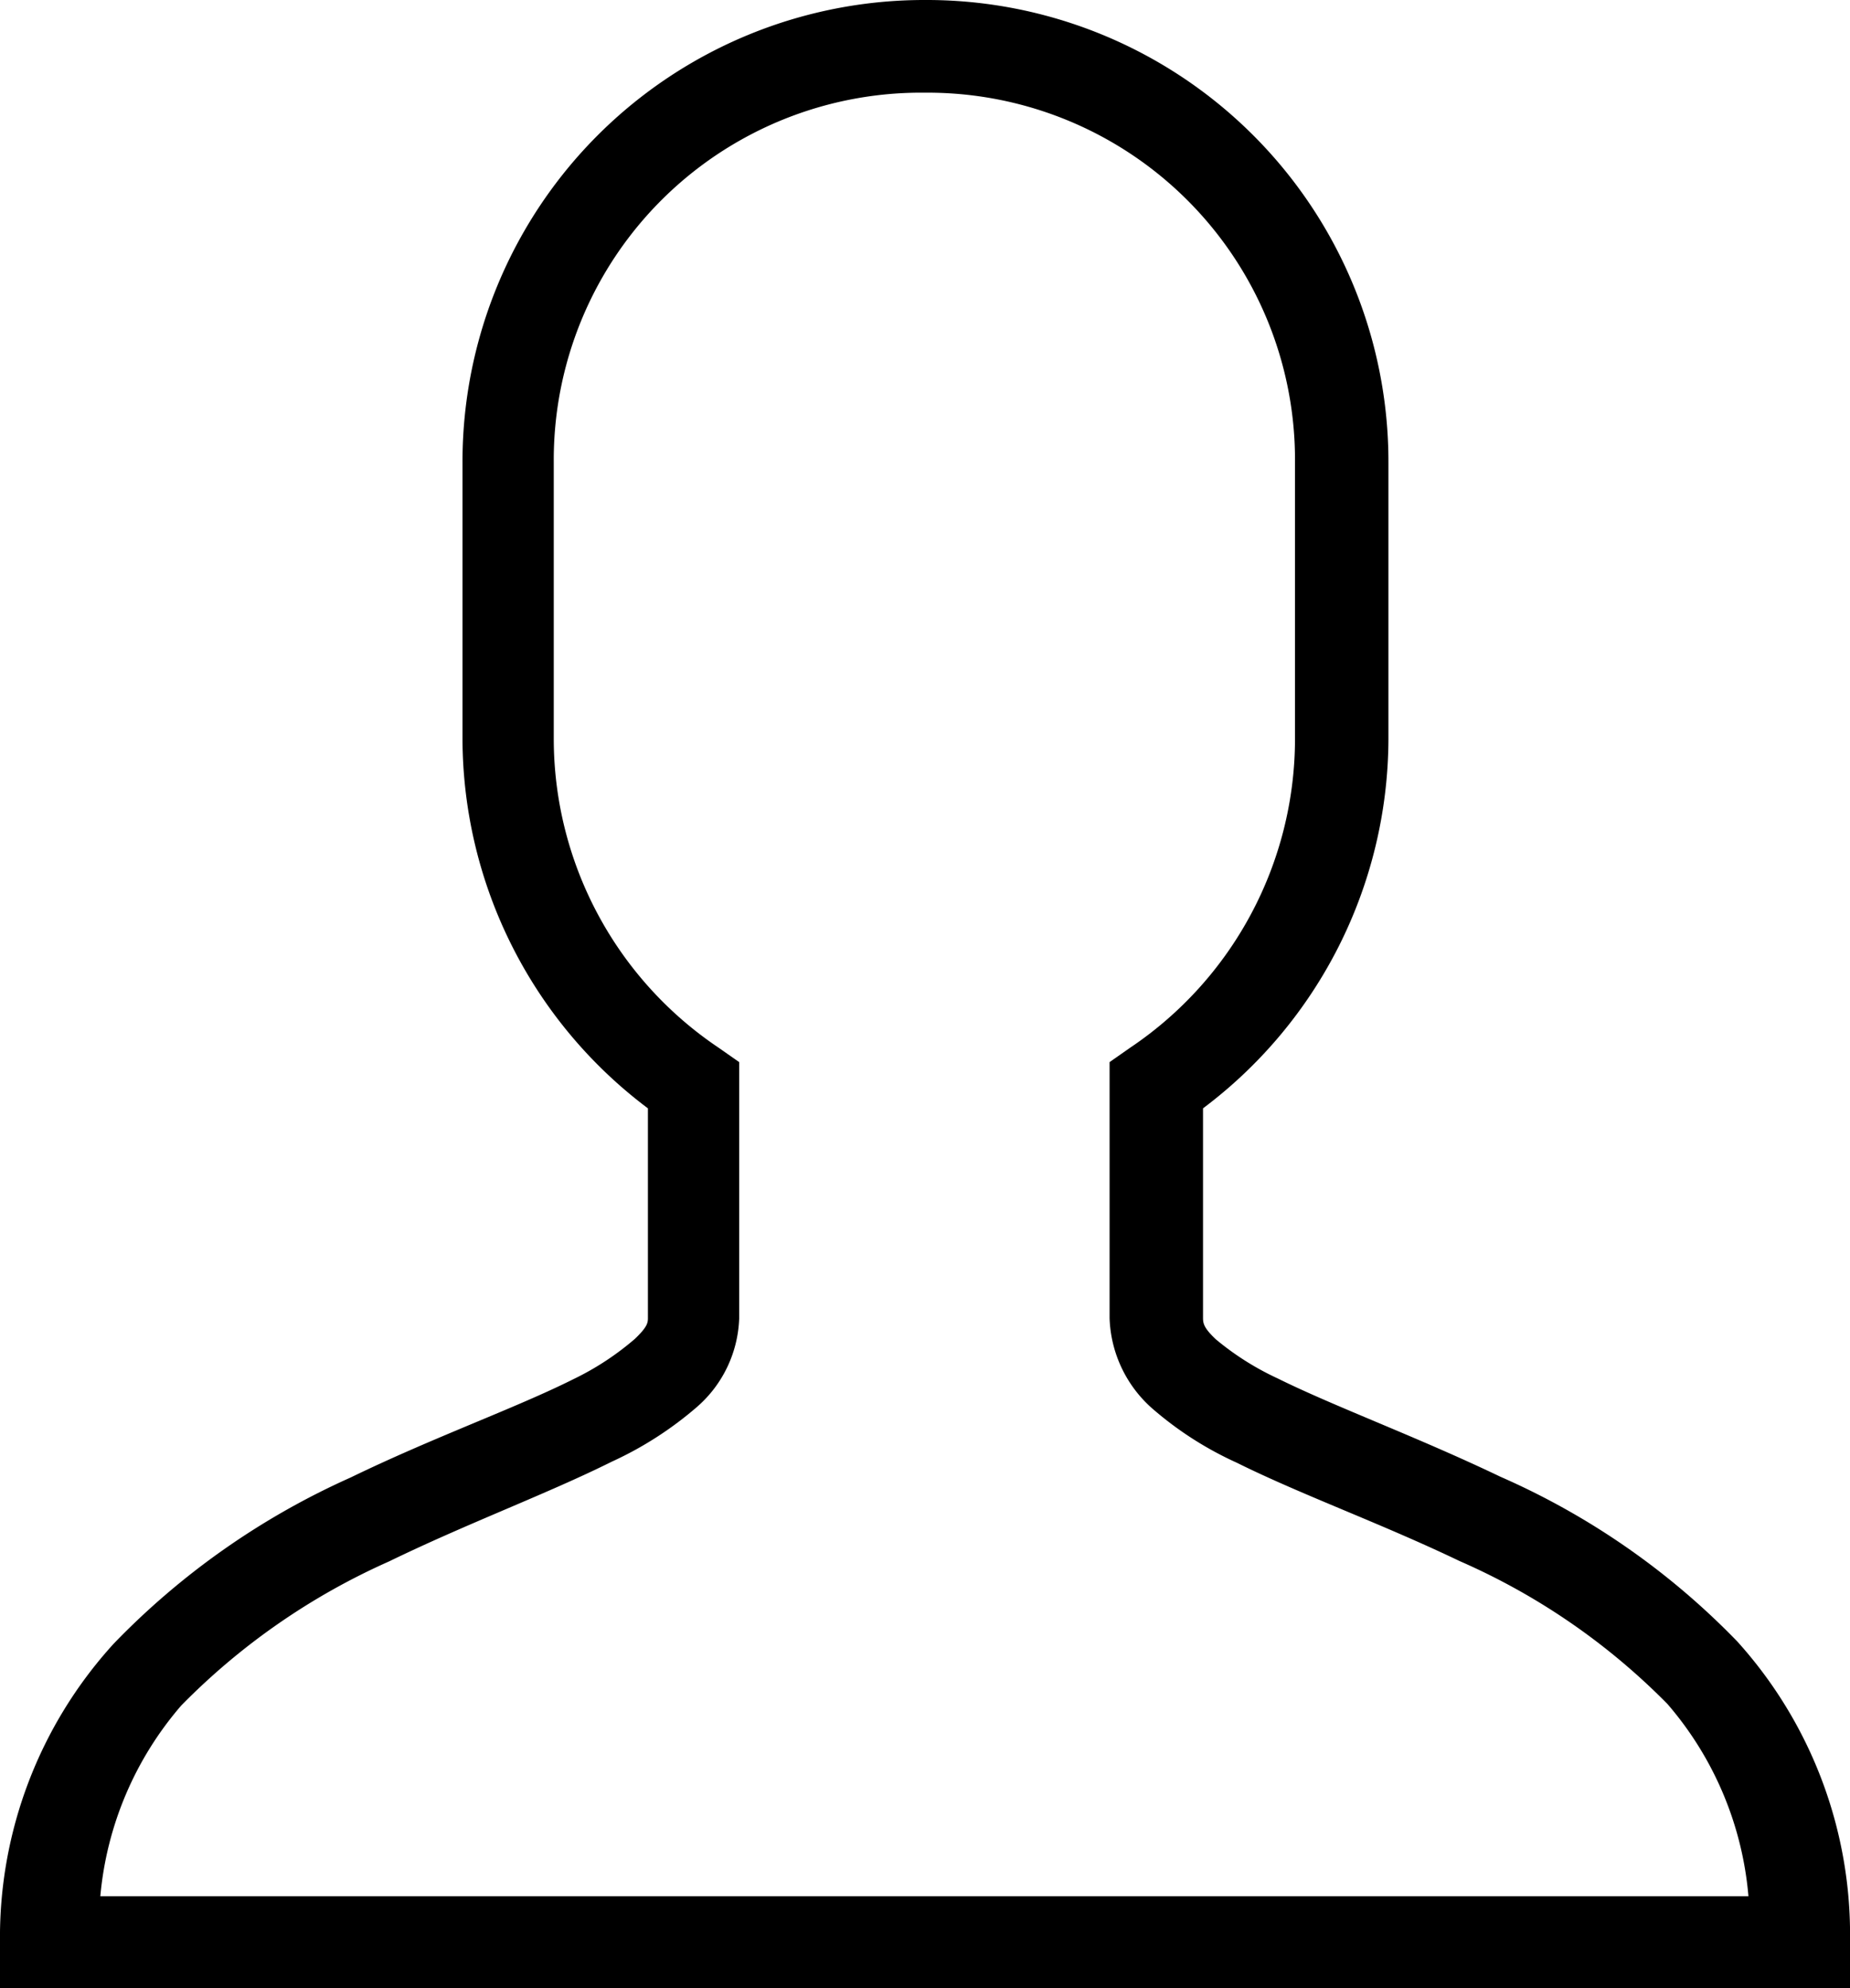 <svg xmlns="http://www.w3.org/2000/svg" width="17.96" height="19.307" viewBox="0 0 17.96 19.307"><path d="M13.98,3A4.483,4.483,0,0,0,9.49,7.49v2.694a4.5,4.5,0,0,0,1.8,3.578V15.8c0,.047-.009.088-.126.2a2.726,2.726,0,0,1-.6.393c-.552.277-1.351.561-2.161.954a7.376,7.376,0,0,0-2.3,1.614A4.231,4.231,0,0,0,5,21.858v.449H22.96v-.449a4.248,4.248,0,0,0-1.094-2.919,7.244,7.244,0,0,0-2.3-1.6c-.81-.388-1.61-.681-2.161-.954a2.711,2.711,0,0,1-.6-.379c-.116-.109-.126-.154-.126-.21V13.762a4.5,4.5,0,0,0,1.8-3.578V7.49A4.483,4.483,0,0,0,13.98,3Zm0,.9A3.566,3.566,0,0,1,17.572,7.49v2.694a3.616,3.616,0,0,1-1.6,2.989l-.2.14V15.8a1.221,1.221,0,0,0,.407.87,3.359,3.359,0,0,0,.828.533c.628.312,1.4.589,2.161.954a6.462,6.462,0,0,1,2.02,1.389,3.282,3.282,0,0,1,.786,1.866h-16a3.282,3.282,0,0,1,.786-1.852,6.557,6.557,0,0,1,2.02-1.4c.761-.37,1.535-.656,2.161-.968a3.463,3.463,0,0,0,.828-.533,1.193,1.193,0,0,0,.407-.856V13.313l-.2-.14a3.616,3.616,0,0,1-1.6-2.989V7.49A3.566,3.566,0,0,1,13.98,3.9Z" transform="translate(-5 -3)"/></svg>
